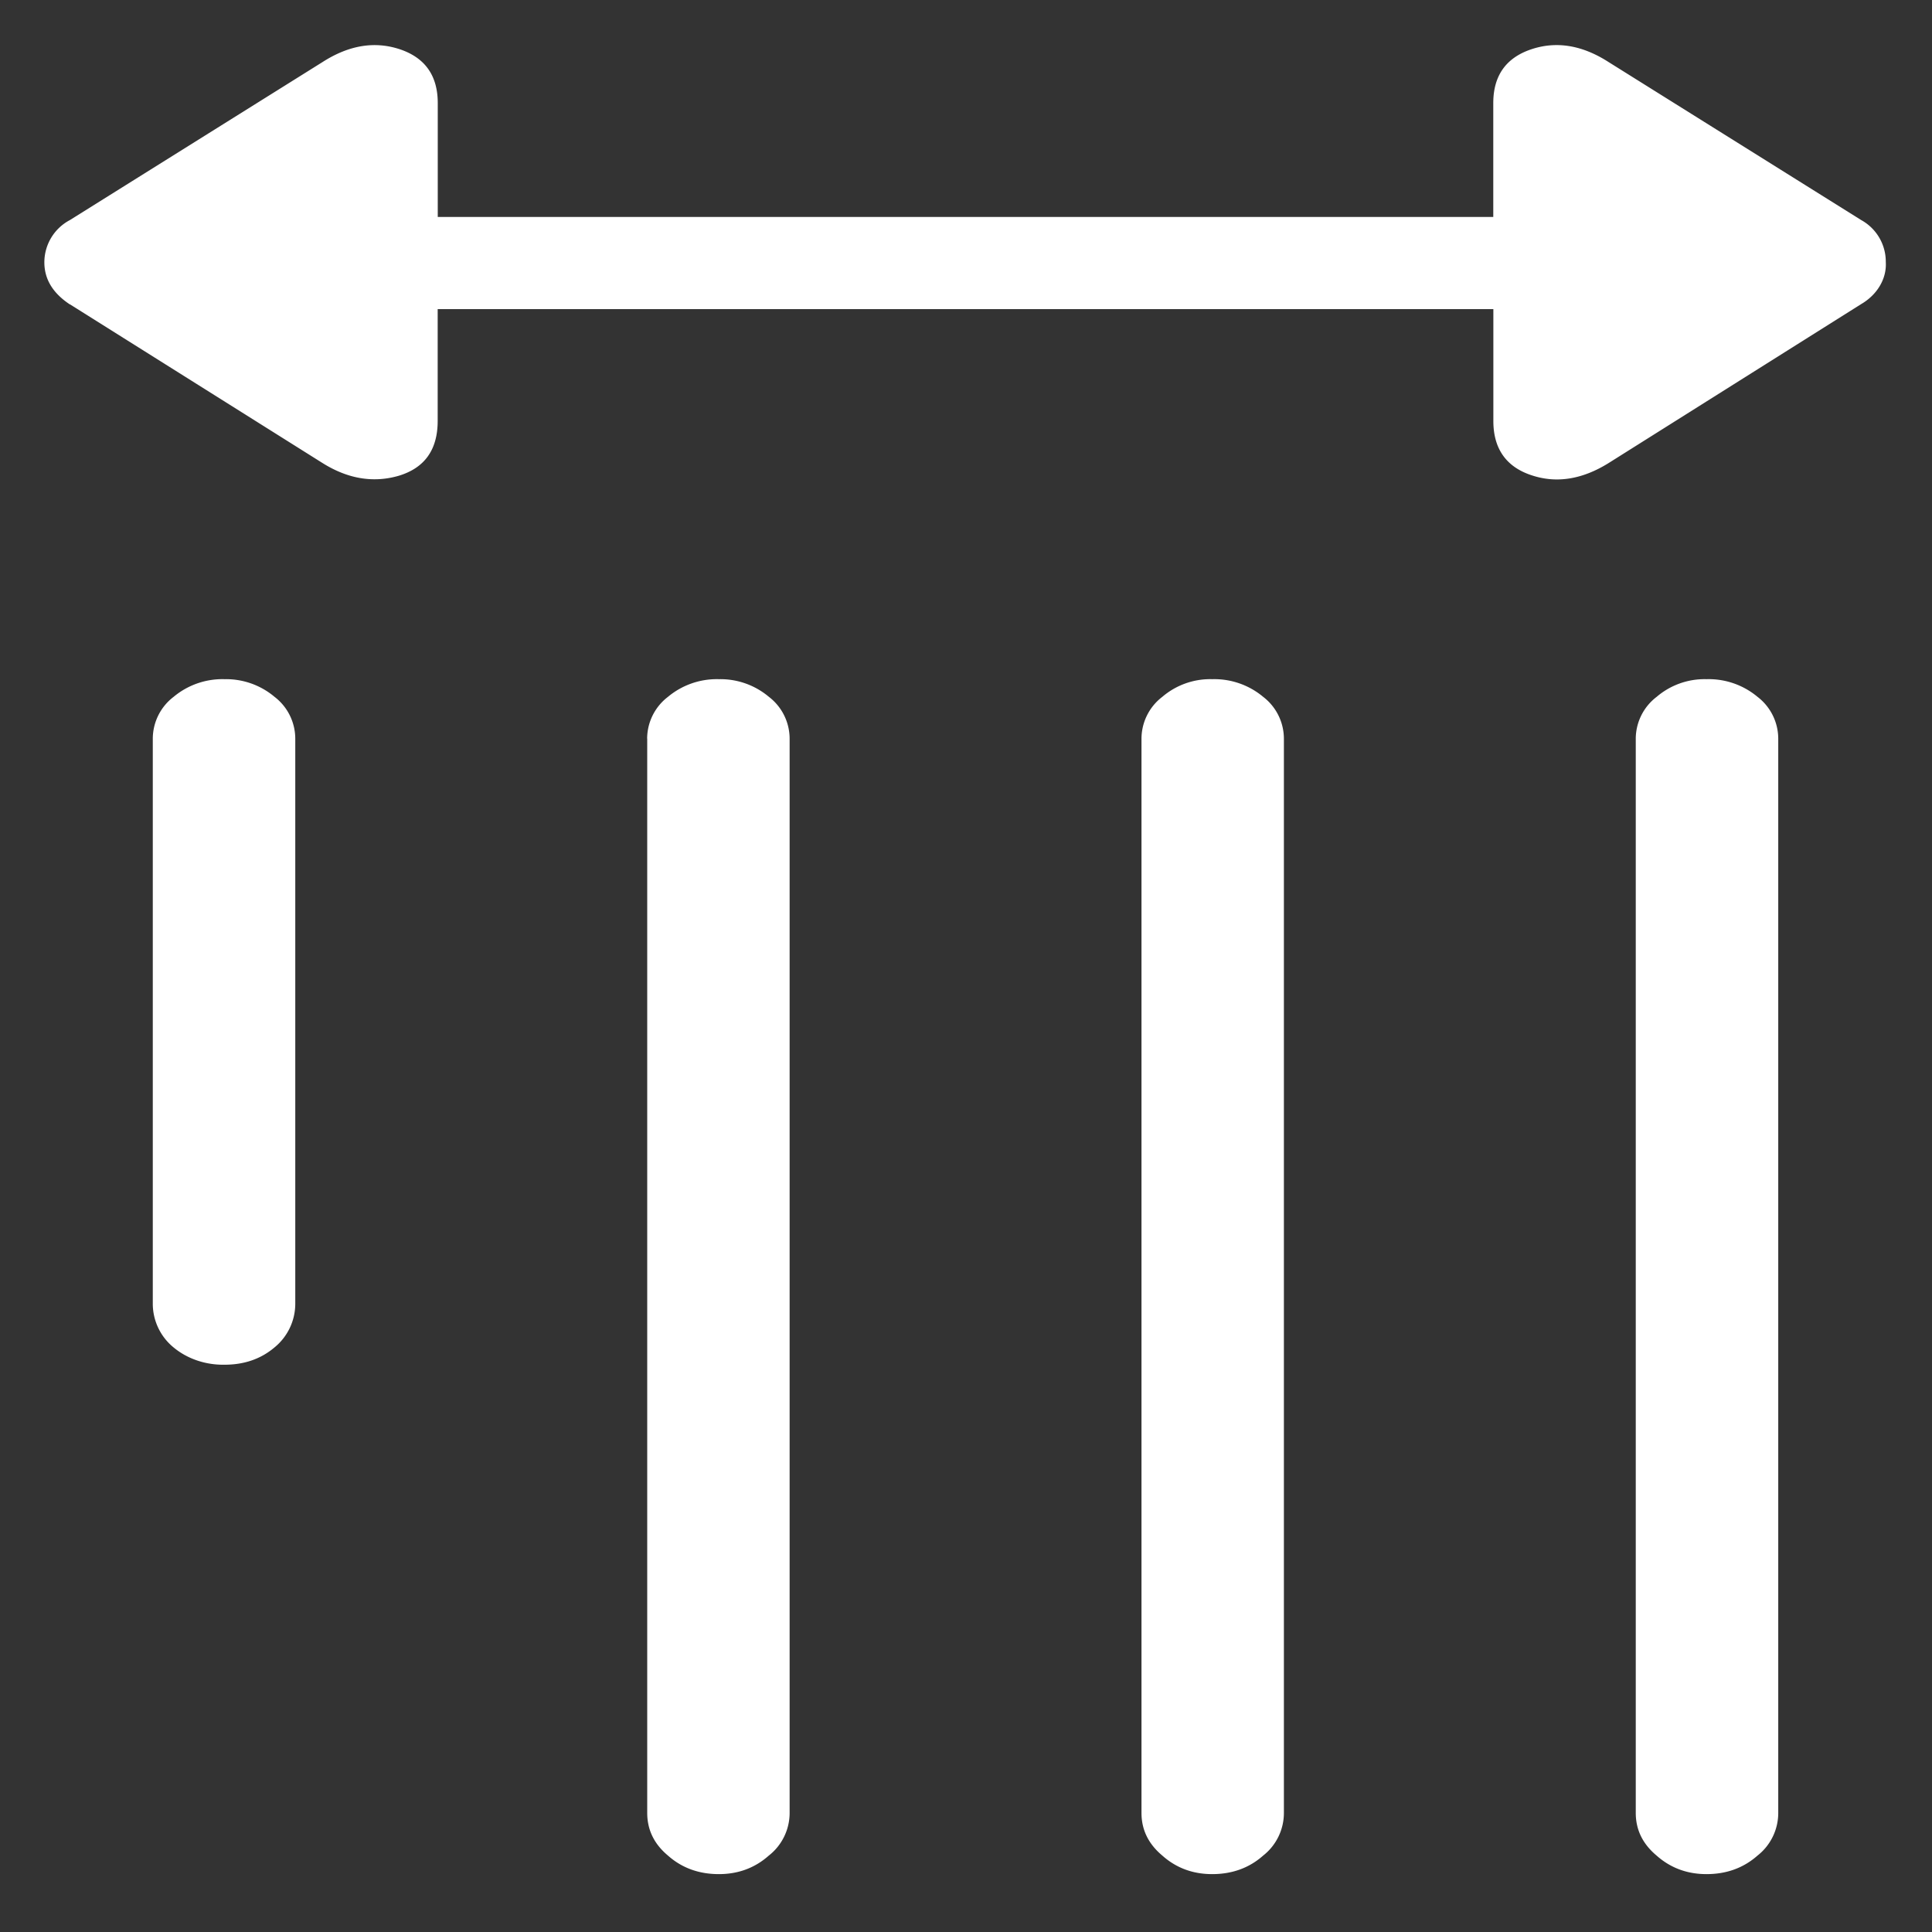 <svg xmlns="http://www.w3.org/2000/svg" width="24" height="24"><rect width="100%" height="100%" fill="#333333" stroke="none"/><path style="stroke:none;fill-rule:nonzero;fill:#fff;fill-opacity:1" d="M20.32 9.176V22.52c0 .21.086.386.258.53.172.153.379.231.621.231.25 0 .461-.078.633-.23a.673.673 0 0 0 .258-.531V9.176a.656.656 0 0 0-.258-.52.946.946 0 0 0-.633-.219.915.915 0 0 0-.62.22.656.656 0 0 0-.259.519Zm-6.14 0V22.52c0 .21.086.386.258.53.171.153.378.231.62.231.25 0 .462-.078.633-.23a.673.673 0 0 0 .258-.531V9.176a.656.656 0 0 0-.258-.52.946.946 0 0 0-.632-.219.915.915 0 0 0-.621.22.656.656 0 0 0-.258.519Zm-6.14 0V22.52c0 .21.085.386.257.53.172.153.383.231.633.231.242 0 .449-.078.62-.23a.673.673 0 0 0 .259-.531V9.176a.656.656 0 0 0-.258-.52.935.935 0 0 0-.621-.219.946.946 0 0 0-.633.22.656.656 0 0 0-.258.519Zm-6.142 0v7.02a.701.701 0 0 0 .258.542c.168.14.395.219.633.215.242 0 .45-.07.621-.215a.701.701 0 0 0 .258-.543v-7.02a.656.656 0 0 0-.258-.519.935.935 0 0 0-.62-.219.946.946 0 0 0-.634.22.656.656 0 0 0-.258.519ZM.868 3.78l3.14 1.973c.312.195.629.25.949.156.32-.098.48-.324.48-.68V3.84h13.114v1.39c0 .34.156.567.469.672.312.106.632.055.96-.148l3.141-1.977c.2-.117.317-.316.305-.52a.591.591 0 0 0-.305-.523L19.981.77c-.329-.211-.649-.262-.961-.157-.313.106-.47.328-.47.668v1.414H5.438V1.281c0-.34-.156-.562-.468-.668C4.656.508 4.336.56 4.008.77L.868 2.734a.594.594 0 0 0-.317.524c0 .21.105.383.316.523Zm0 0"/></svg>